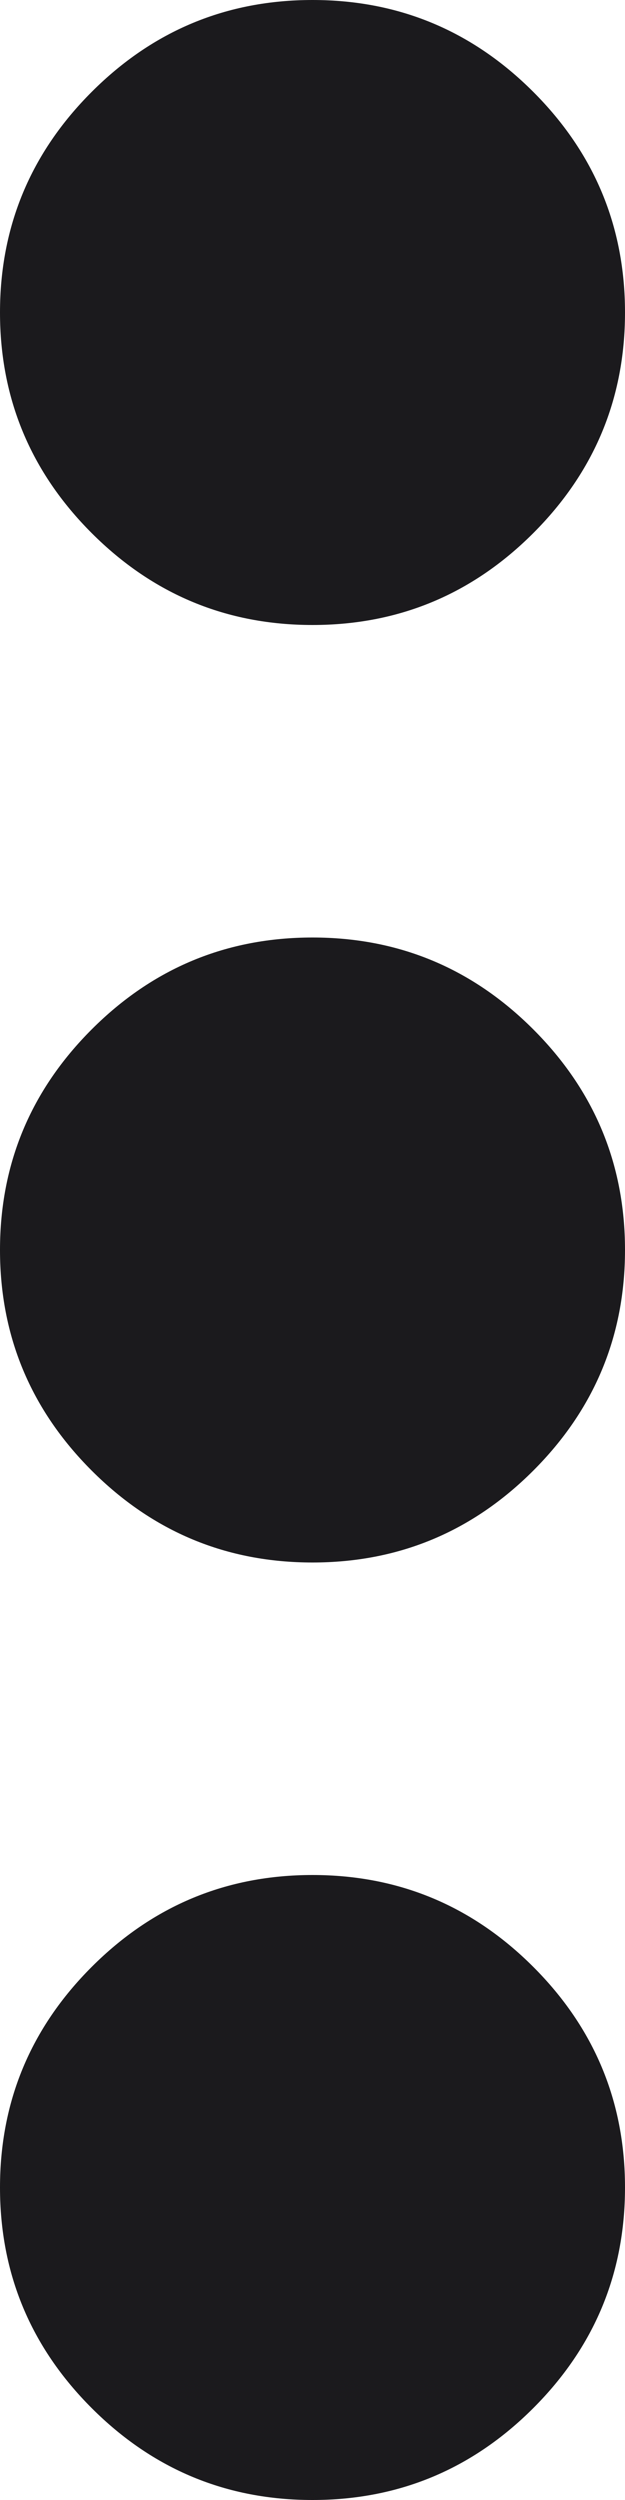 <svg width="8" height="32" viewBox="0 0 8 32" fill="none" xmlns="http://www.w3.org/2000/svg" xmlns:xlink="http://www.w3.org/1999/xlink">
<path d="M4,32C2.9,32 1.958,31.608 1.175,30.825C0.392,30.042 0,29.1 0,28C0,26.9 0.392,25.958 1.175,25.175C1.958,24.392 2.9,24 4,24C5.1,24 6.042,24.392 6.825,25.175C7.608,25.958 8,26.9 8,28C8,29.1 7.608,30.042 6.825,30.825C6.042,31.608 5.1,32 4,32ZM4,20C2.9,20 1.958,19.608 1.175,18.825C0.392,18.042 0,17.1 0,16C0,14.9 0.392,13.958 1.175,13.175C1.958,12.392 2.9,12 4,12C5.1,12 6.042,12.392 6.825,13.175C7.608,13.958 8,14.9 8,16C8,17.1 7.608,18.042 6.825,18.825C6.042,19.608 5.1,20 4,20ZM4,8C2.9,8 1.958,7.608 1.175,6.825C0.392,6.042 0,5.1 0,4C0,2.9 0.392,1.958 1.175,1.175C1.958,0.392 2.9,0 4,0C5.1,0 6.042,0.392 6.825,1.175C7.608,1.958 8,2.9 8,4C8,5.1 7.608,6.042 6.825,6.825C6.042,7.608 5.1,8 4,8Z" fill="#1B1A1D"/>
</svg>
